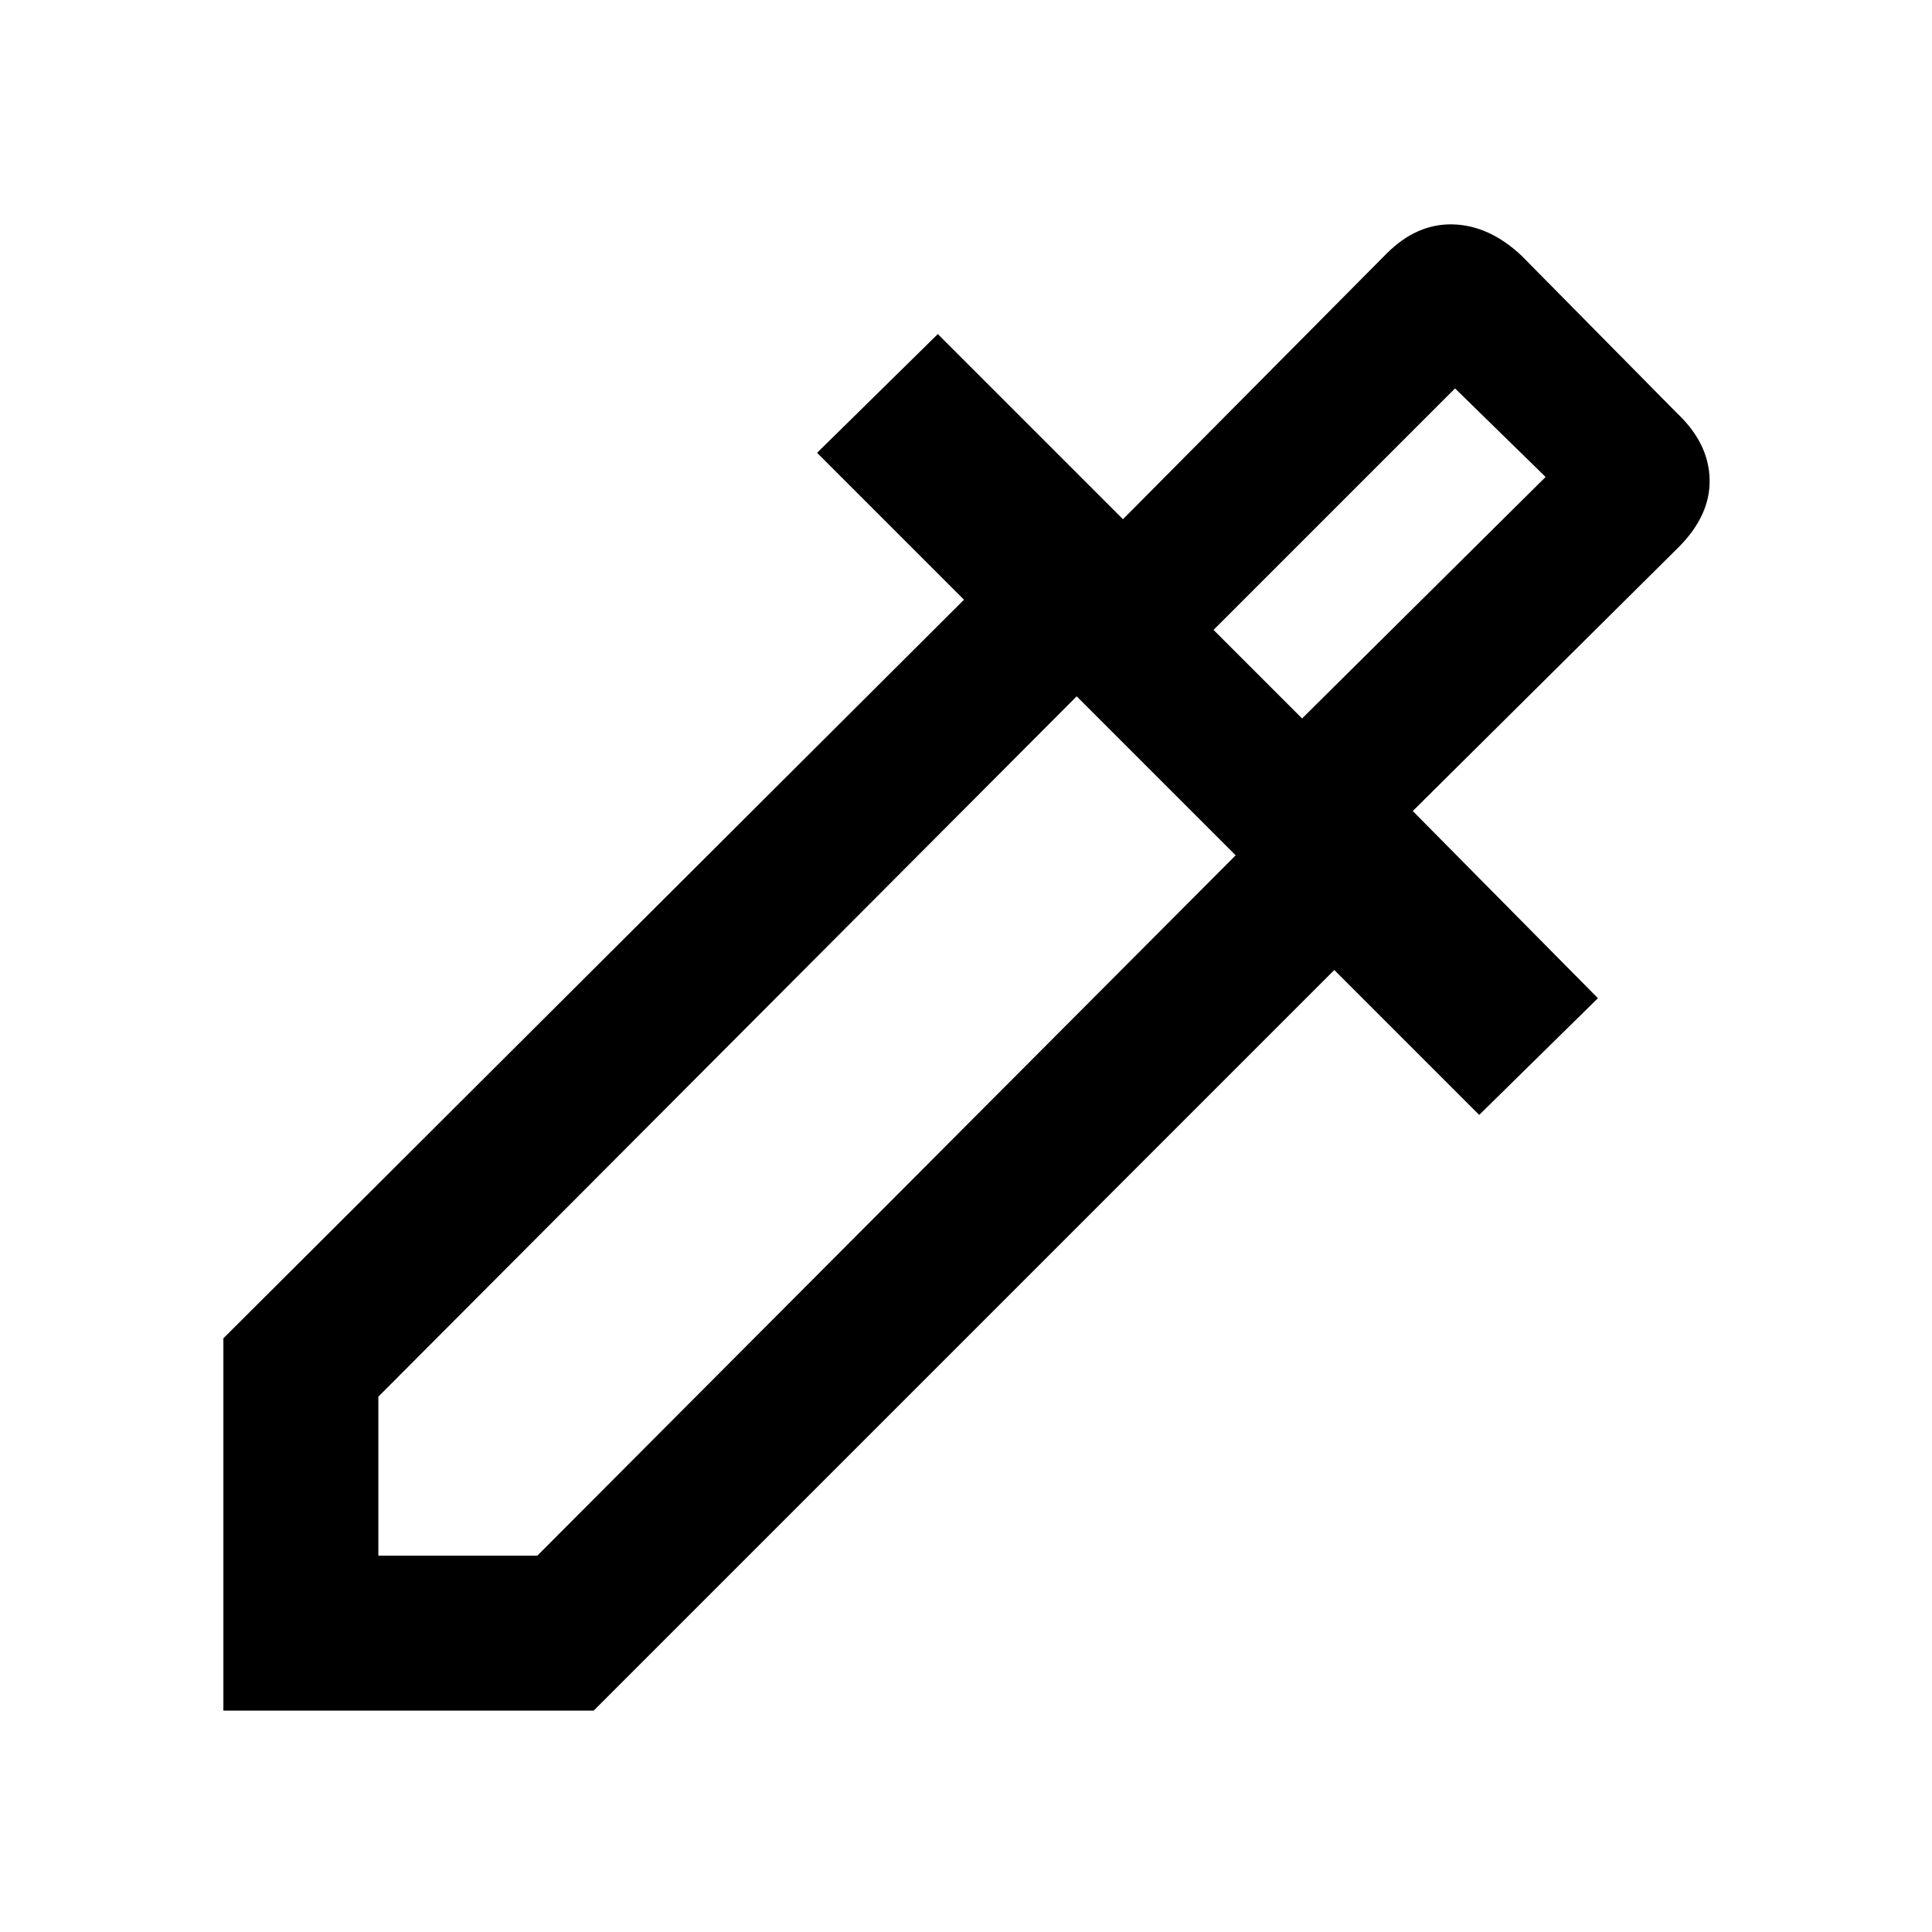 <svg xmlns="http://www.w3.org/2000/svg" height="48" width="48"><path d="M5.55 42.5V33.25L23.95 14.9L20.3 11.25L23.3 8.3L27.9 12.9L34.45 6.3Q35.2 5.55 36.1 5.575Q37 5.6 37.8 6.35L41.65 10.25Q42.45 11 42.475 11.9Q42.5 12.8 41.7 13.6L35.1 20.15L39.7 24.8L36.75 27.7L33.15 24.1L14.75 42.5ZM9.4 38.65H13.35L30.7 21.25L26.75 17.3L9.4 34.7ZM32.35 17.85 38.4 11.85 36.15 9.65 30.15 15.65ZM32.35 17.85 30.15 15.65 32.35 17.85Z"/></svg>